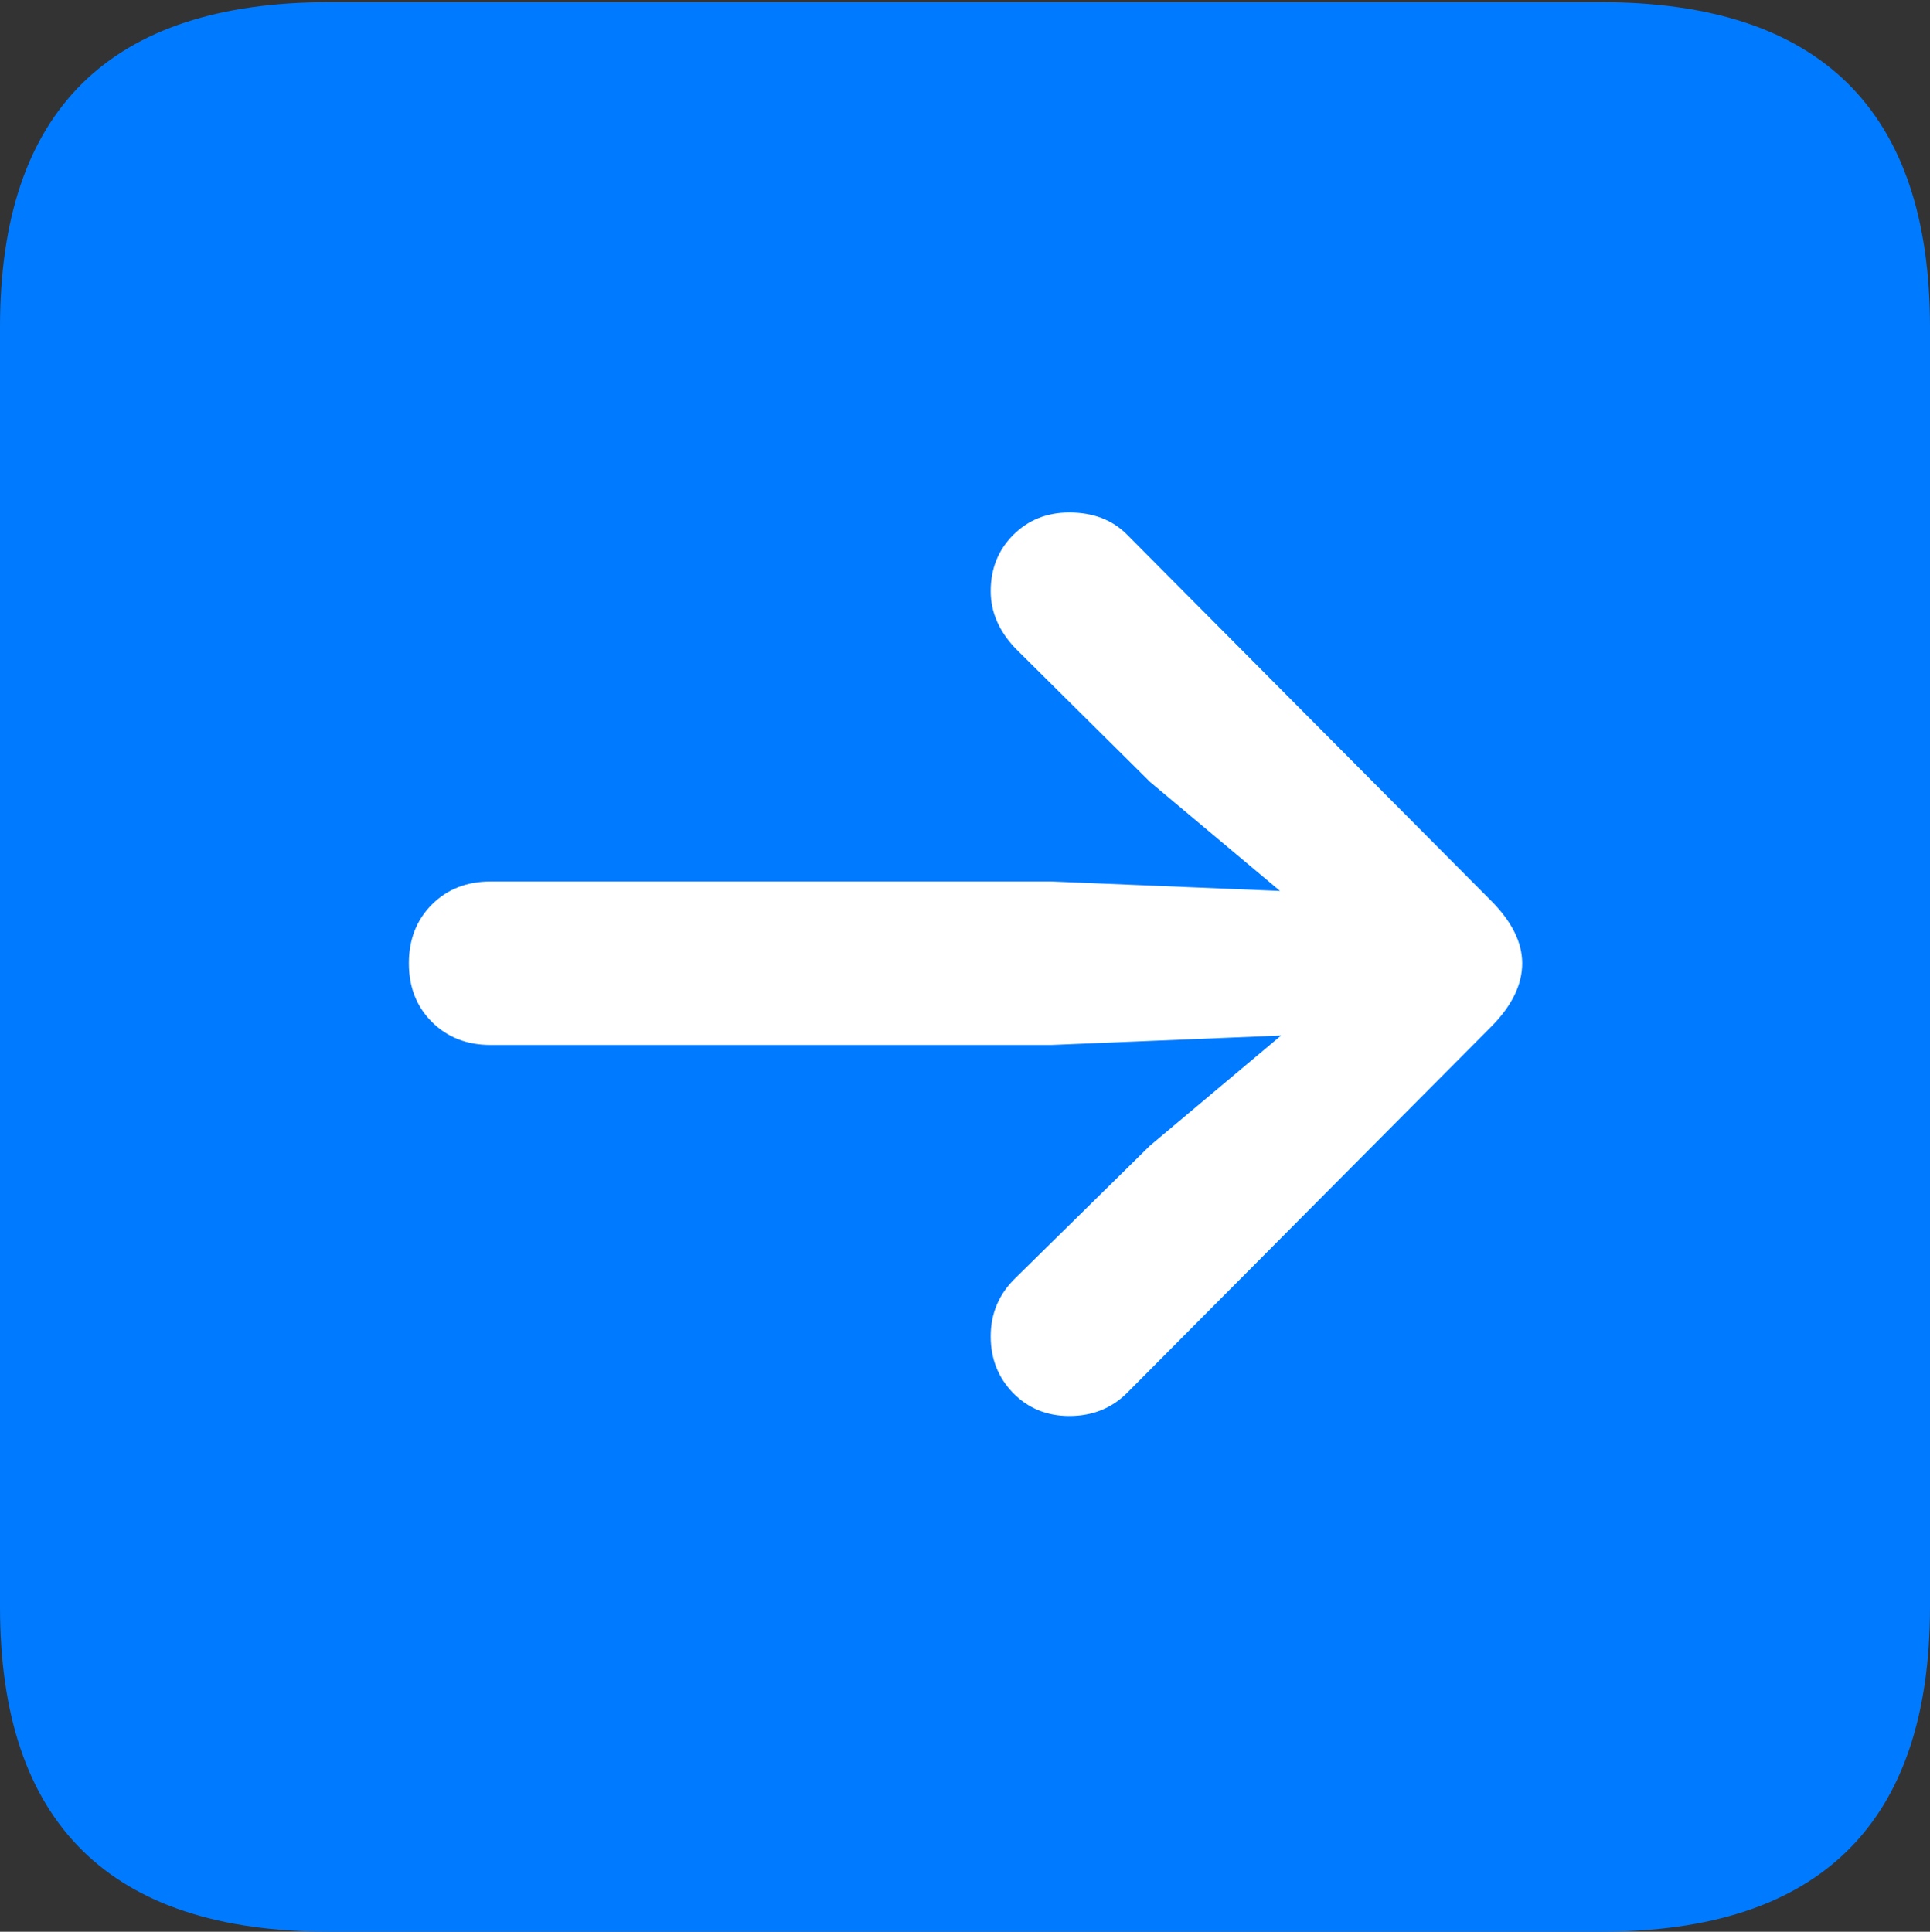 <?xml version="1.0" encoding="UTF-8"?>
<!--Generator: Apple Native CoreSVG 175.5-->
<!DOCTYPE svg
PUBLIC "-//W3C//DTD SVG 1.1//EN"
       "http://www.w3.org/Graphics/SVG/1.1/DTD/svg11.dtd">
<svg version="1.1" xmlns="http://www.w3.org/2000/svg" xmlns:xlink="http://www.w3.org/1999/xlink" width="17.979" height="17.998">
 <rect width="100%" height="100%" fill="#333333" stroke="none"/>
 <g>
  <rect height="17.998" opacity="0" width="17.979" x="0" y="0"/>
  <path d="M3.066 17.998L14.912 17.998Q16.445 17.998 17.212 17.241Q17.979 16.484 17.979 14.971L17.979 3.047Q17.979 1.533 17.212 0.776Q16.445 0.02 14.912 0.02L3.066 0.02Q1.533 0.02 0.767 0.776Q0 1.533 0 3.047L0 14.971Q0 16.484 0.767 17.241Q1.533 17.998 3.066 17.998Z" fill="#007aff"/>
  <path d="M14.18 8.975Q14.18 9.277 13.887 9.57L10.498 12.979Q10.283 13.193 9.961 13.193Q9.648 13.193 9.438 12.979Q9.229 12.764 9.229 12.451Q9.229 12.129 9.463 11.904L10.713 10.674L11.934 9.648L9.795 9.736L4.57 9.736Q4.238 9.736 4.023 9.521Q3.809 9.307 3.809 8.975Q3.809 8.643 4.023 8.428Q4.238 8.213 4.57 8.213L9.795 8.213L11.924 8.301L10.713 7.285L9.463 6.045Q9.229 5.801 9.229 5.508Q9.229 5.195 9.438 4.985Q9.648 4.775 9.961 4.775Q10.293 4.775 10.498 4.98L13.887 8.389Q14.18 8.682 14.18 8.975Z" fill="#ffffff"/>
 </g>
</svg>
